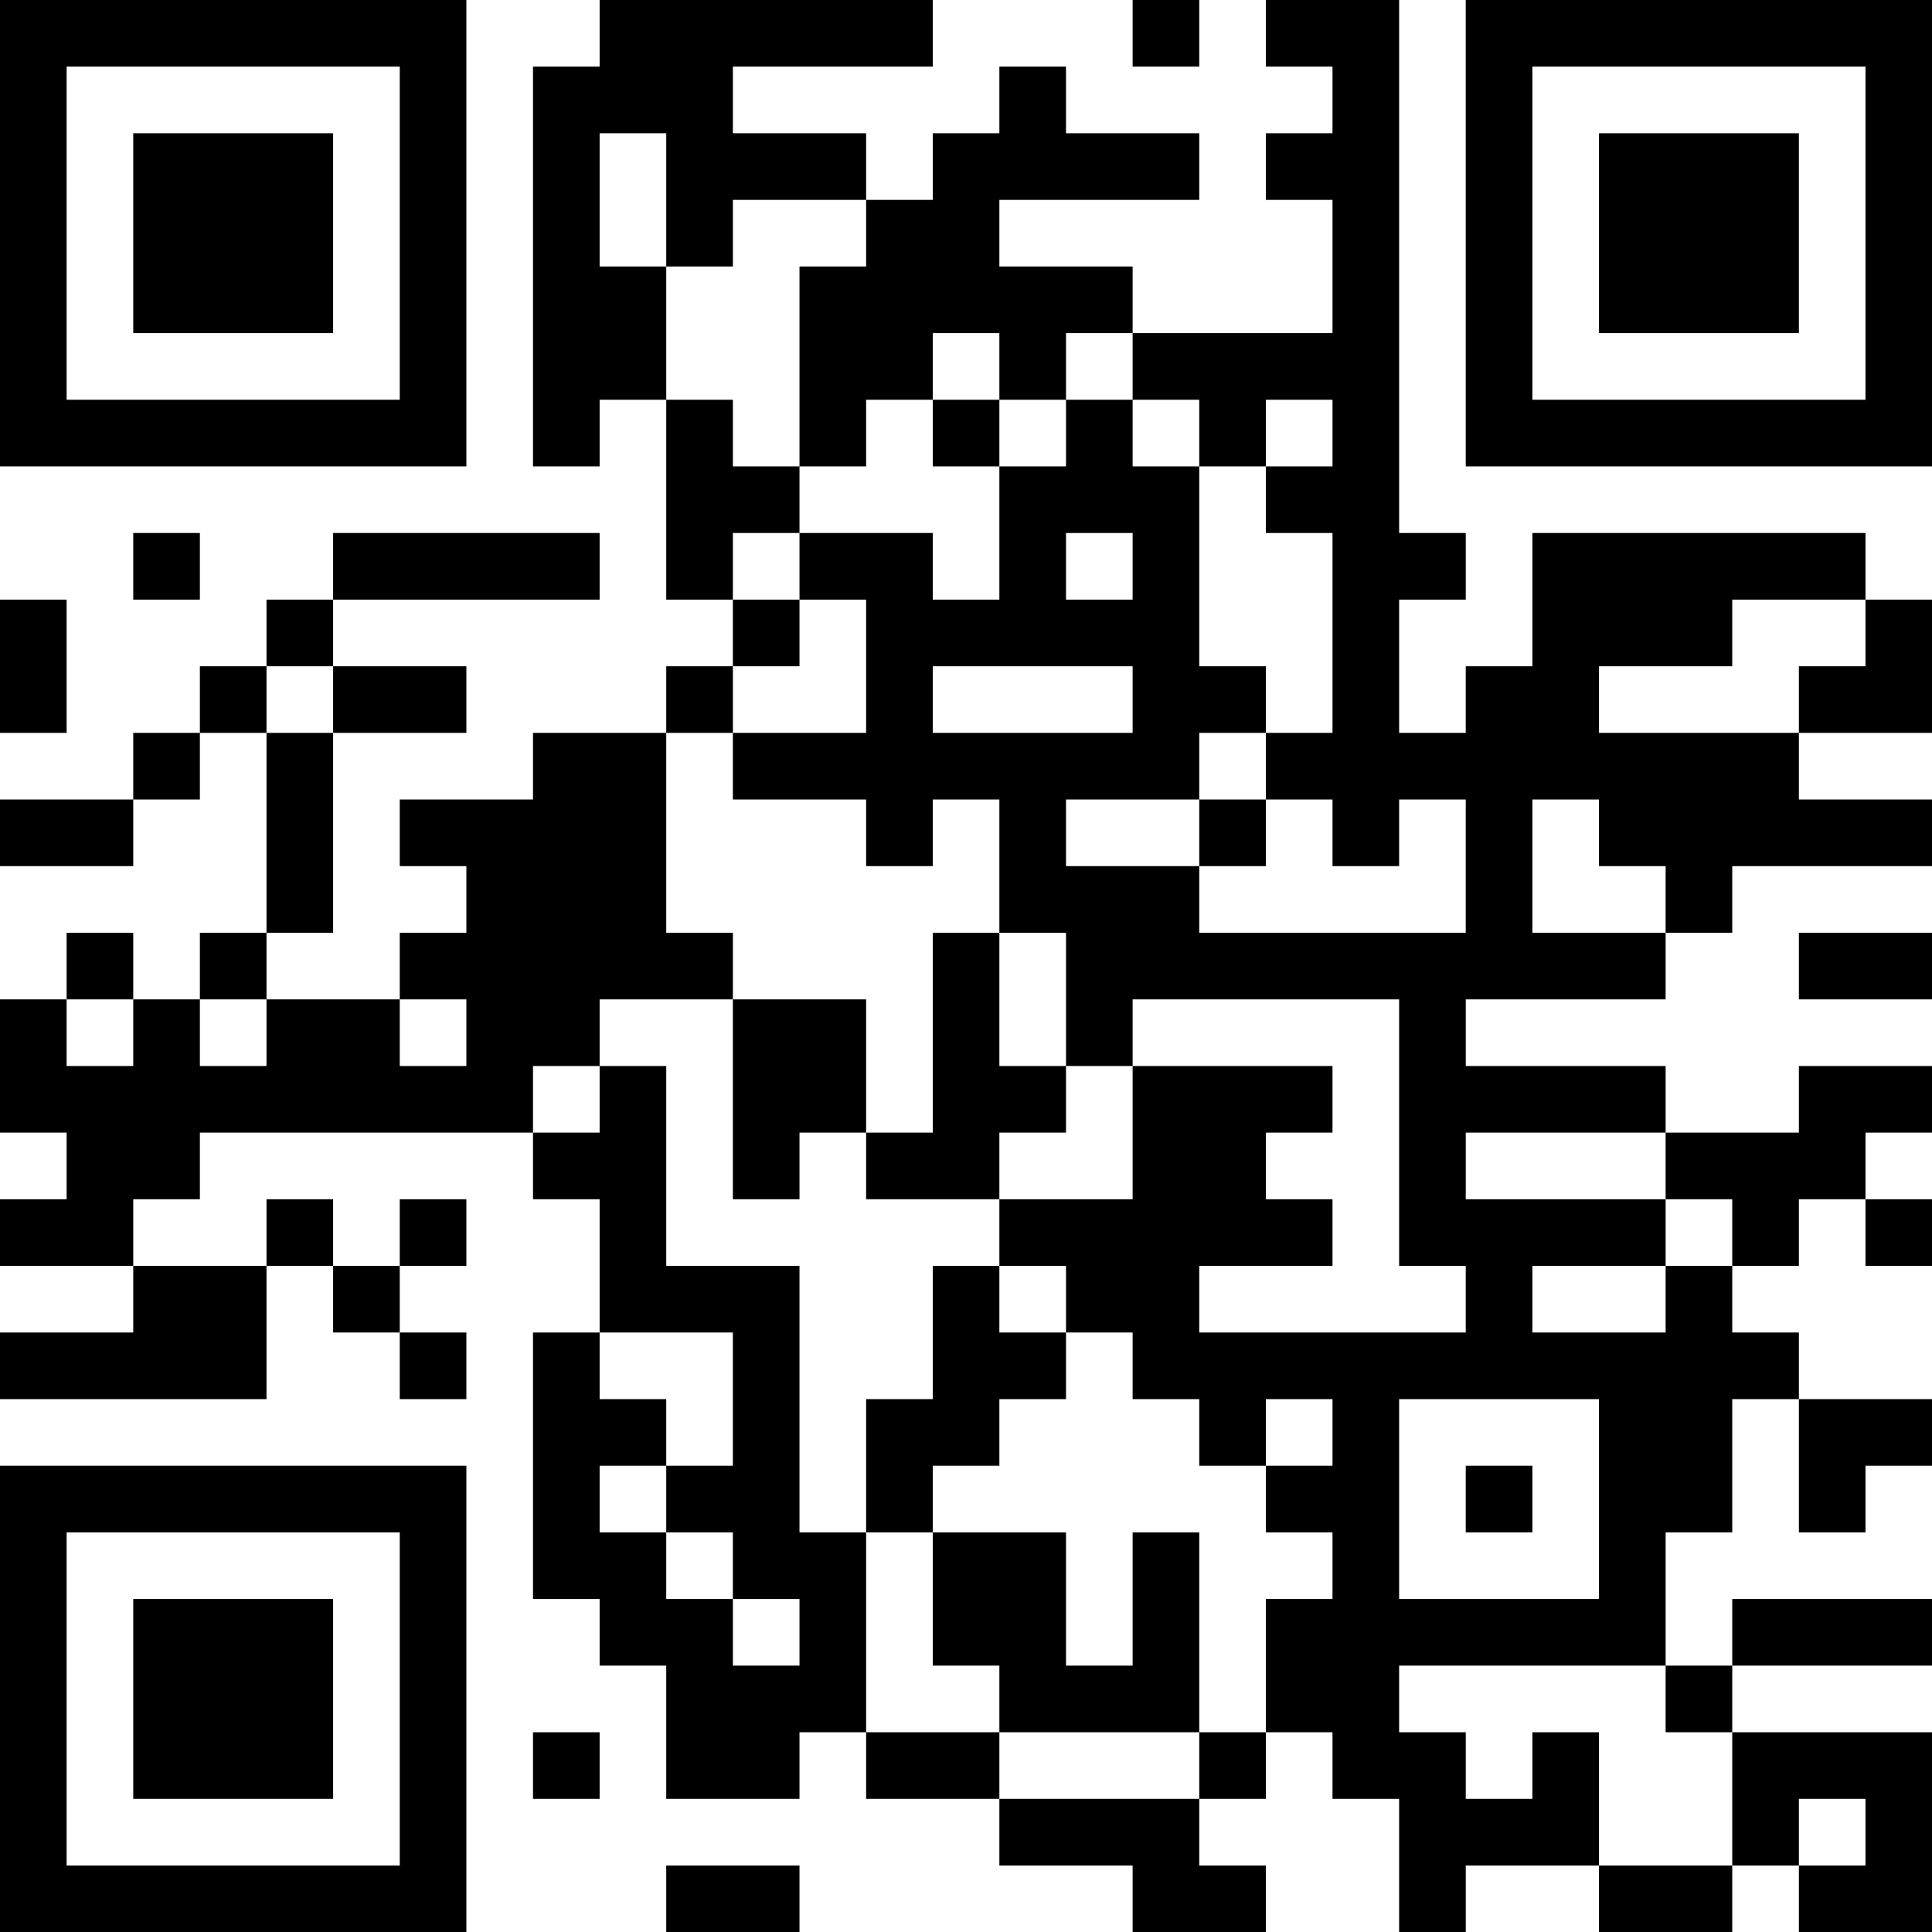 <?xml version="1.0" encoding="UTF-8"?>
<svg xmlns="http://www.w3.org/2000/svg" version="1.1" width="200" height="200" viewBox="0 0 200 200"><rect x="0" y="0" width="200" height="200" fill="#ffffff"/><g transform="scale(6.897)"><g transform="translate(0,0)"><path fill-rule="evenodd" d="M9 0L9 1L8 1L8 7L9 7L9 6L10 6L10 9L11 9L11 10L10 10L10 11L8 11L8 12L6 12L6 13L7 13L7 14L6 14L6 15L4 15L4 14L5 14L5 11L7 11L7 10L5 10L5 9L9 9L9 8L5 8L5 9L4 9L4 10L3 10L3 11L2 11L2 12L0 12L0 13L2 13L2 12L3 12L3 11L4 11L4 14L3 14L3 15L2 15L2 14L1 14L1 15L0 15L0 17L1 17L1 18L0 18L0 19L2 19L2 20L0 20L0 21L4 21L4 19L5 19L5 20L6 20L6 21L7 21L7 20L6 20L6 19L7 19L7 18L6 18L6 19L5 19L5 18L4 18L4 19L2 19L2 18L3 18L3 17L8 17L8 18L9 18L9 20L8 20L8 24L9 24L9 25L10 25L10 27L12 27L12 26L13 26L13 27L15 27L15 28L17 28L17 29L19 29L19 28L18 28L18 27L19 27L19 26L20 26L20 27L21 27L21 29L22 29L22 28L24 28L24 29L26 29L26 28L27 28L27 29L29 29L29 26L26 26L26 25L29 25L29 24L26 24L26 25L25 25L25 23L26 23L26 21L27 21L27 23L28 23L28 22L29 22L29 21L27 21L27 20L26 20L26 19L27 19L27 18L28 18L28 19L29 19L29 18L28 18L28 17L29 17L29 16L27 16L27 17L25 17L25 16L22 16L22 15L25 15L25 14L26 14L26 13L29 13L29 12L27 12L27 11L29 11L29 9L28 9L28 8L23 8L23 10L22 10L22 11L21 11L21 9L22 9L22 8L21 8L21 0L19 0L19 1L20 1L20 2L19 2L19 3L20 3L20 5L17 5L17 4L15 4L15 3L18 3L18 2L16 2L16 1L15 1L15 2L14 2L14 3L13 3L13 2L11 2L11 1L14 1L14 0ZM17 0L17 1L18 1L18 0ZM9 2L9 4L10 4L10 6L11 6L11 7L12 7L12 8L11 8L11 9L12 9L12 10L11 10L11 11L10 11L10 14L11 14L11 15L9 15L9 16L8 16L8 17L9 17L9 16L10 16L10 19L12 19L12 23L13 23L13 26L15 26L15 27L18 27L18 26L19 26L19 24L20 24L20 23L19 23L19 22L20 22L20 21L19 21L19 22L18 22L18 21L17 21L17 20L16 20L16 19L15 19L15 18L17 18L17 16L20 16L20 17L19 17L19 18L20 18L20 19L18 19L18 20L22 20L22 19L21 19L21 15L17 15L17 16L16 16L16 14L15 14L15 12L14 12L14 13L13 13L13 12L11 12L11 11L13 11L13 9L12 9L12 8L14 8L14 9L15 9L15 7L16 7L16 6L17 6L17 7L18 7L18 10L19 10L19 11L18 11L18 12L16 12L16 13L18 13L18 14L22 14L22 12L21 12L21 13L20 13L20 12L19 12L19 11L20 11L20 8L19 8L19 7L20 7L20 6L19 6L19 7L18 7L18 6L17 6L17 5L16 5L16 6L15 6L15 5L14 5L14 6L13 6L13 7L12 7L12 4L13 4L13 3L11 3L11 4L10 4L10 2ZM14 6L14 7L15 7L15 6ZM2 8L2 9L3 9L3 8ZM16 8L16 9L17 9L17 8ZM0 9L0 11L1 11L1 9ZM26 9L26 10L24 10L24 11L27 11L27 10L28 10L28 9ZM4 10L4 11L5 11L5 10ZM14 10L14 11L17 11L17 10ZM18 12L18 13L19 13L19 12ZM23 12L23 14L25 14L25 13L24 13L24 12ZM14 14L14 17L13 17L13 15L11 15L11 18L12 18L12 17L13 17L13 18L15 18L15 17L16 17L16 16L15 16L15 14ZM27 14L27 15L29 15L29 14ZM1 15L1 16L2 16L2 15ZM3 15L3 16L4 16L4 15ZM6 15L6 16L7 16L7 15ZM22 17L22 18L25 18L25 19L23 19L23 20L25 20L25 19L26 19L26 18L25 18L25 17ZM14 19L14 21L13 21L13 23L14 23L14 25L15 25L15 26L18 26L18 23L17 23L17 25L16 25L16 23L14 23L14 22L15 22L15 21L16 21L16 20L15 20L15 19ZM9 20L9 21L10 21L10 22L9 22L9 23L10 23L10 24L11 24L11 25L12 25L12 24L11 24L11 23L10 23L10 22L11 22L11 20ZM21 21L21 24L24 24L24 21ZM22 22L22 23L23 23L23 22ZM21 25L21 26L22 26L22 27L23 27L23 26L24 26L24 28L26 28L26 26L25 26L25 25ZM8 26L8 27L9 27L9 26ZM27 27L27 28L28 28L28 27ZM10 28L10 29L12 29L12 28ZM0 0L0 7L7 7L7 0ZM1 1L1 6L6 6L6 1ZM2 2L2 5L5 5L5 2ZM22 0L22 7L29 7L29 0ZM23 1L23 6L28 6L28 1ZM24 2L24 5L27 5L27 2ZM0 22L0 29L7 29L7 22ZM1 23L1 28L6 28L6 23ZM2 24L2 27L5 27L5 24Z" fill="#000000"/></g></g></svg>
